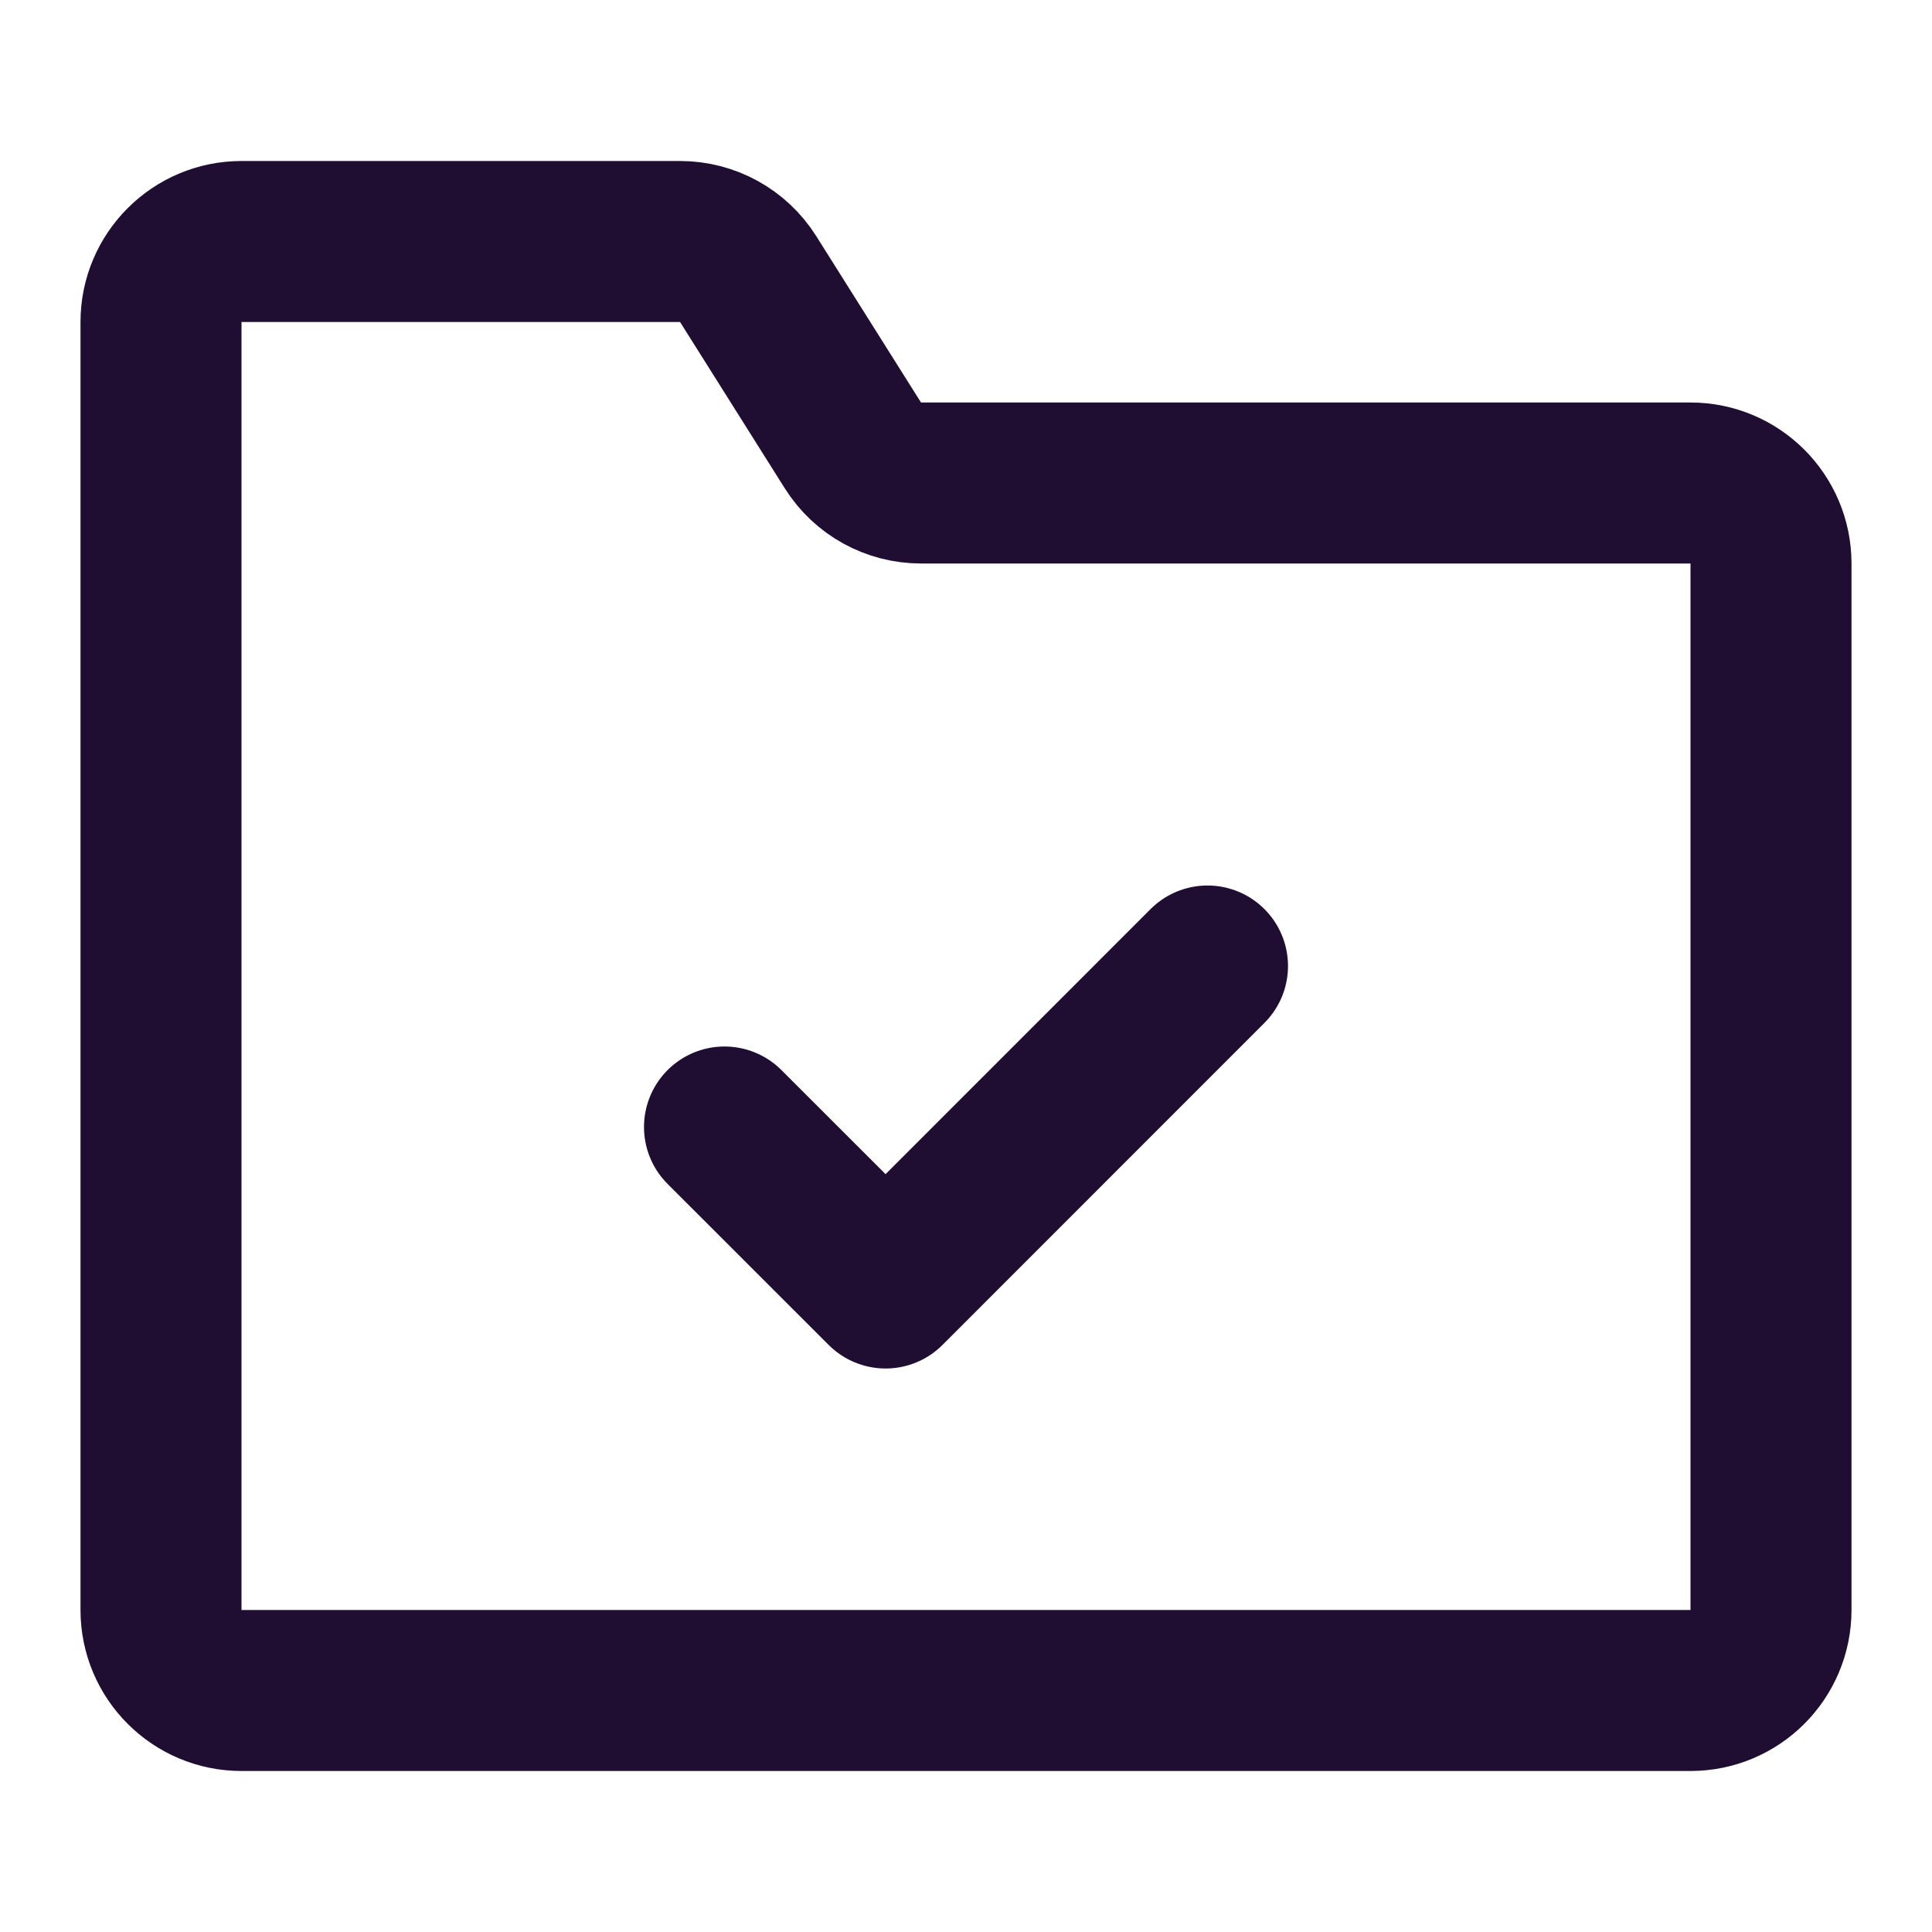 <?xml version="1.0" encoding="utf-8"?><!-- Uploaded to: SVG Repo, www.svgrepo.com, Generator: SVG Repo Mixer Tools -->
<svg width="800px" height="800px" viewBox="0 0 24 24" fill="none" xmlns="http://www.w3.org/2000/svg">
<path d="M2 20V4C2 3.448 2.448 3 3 3H8.448C8.792 3 9.111 3.176 9.294 3.467L10.595 5.533C10.778 5.824 11.097 6 11.441 6H21C21.552 6 22 6.448 22 7V20C22 20.552 21.552 21 21 21H3C2.448 21 2 20.552 2 20Z" stroke="#200E32" stroke-width="2"/>
<path d="M9 14L11.001 16L15 12" stroke="#200E32" stroke-width="2" stroke-linecap="round" stroke-linejoin="round"/>
</svg>
